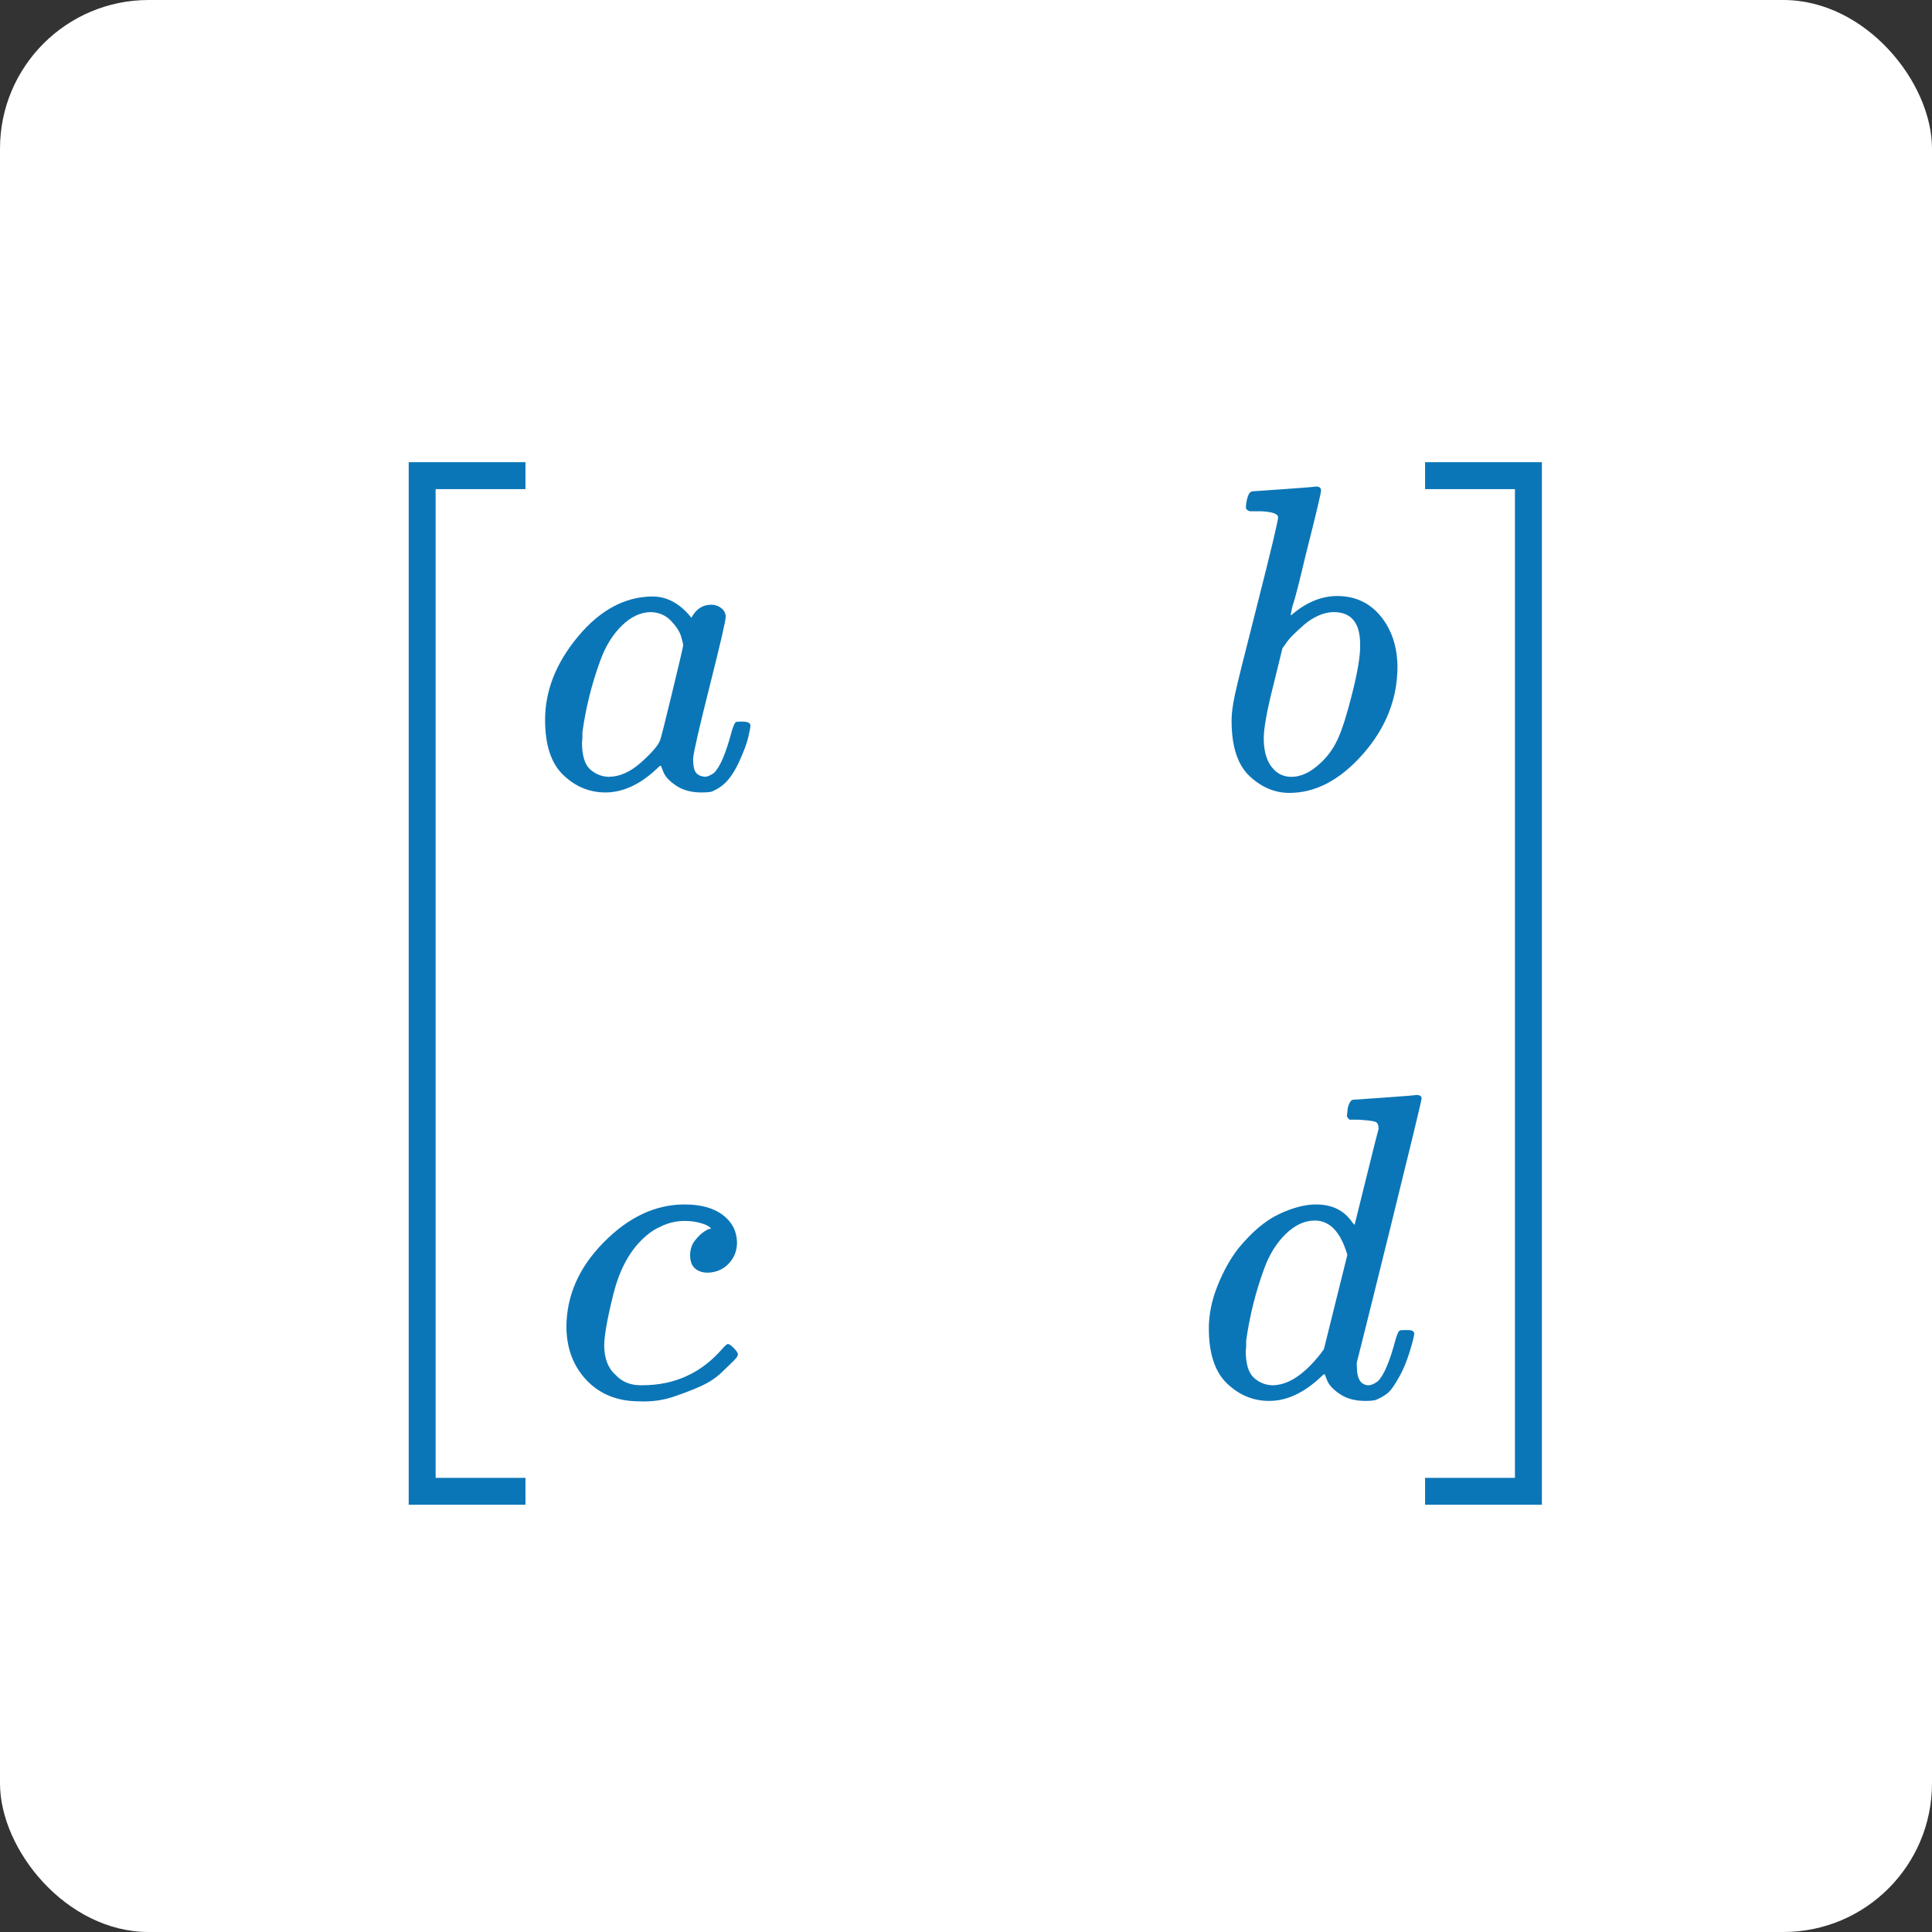 <svg width="52" height="52" viewBox="0 0 52 52" fill="none" xmlns="http://www.w3.org/2000/svg">
<rect x="0" y="0" width="52" height="52" fill="#333333" stroke="none"/>
<g clip-path="url(#clip0_315_6215)">
<path d="M52 0H0V52H52V0Z" fill="white"/>
<path d="M11 40.501V12.44H14.143V13.165H11.725V39.776H14.143V40.501H11Z" fill="#0B76B7"/>
<path d="M14.671 19.376C14.671 18.588 14.967 17.84 15.559 17.13C16.151 16.42 16.817 16.061 17.557 16.054C17.954 16.054 18.305 16.245 18.609 16.627C18.733 16.393 18.913 16.276 19.146 16.276C19.247 16.276 19.337 16.307 19.415 16.369C19.493 16.432 19.532 16.51 19.532 16.604C19.532 16.705 19.388 17.329 19.099 18.475C18.811 19.621 18.663 20.269 18.655 20.417C18.655 20.612 18.683 20.74 18.737 20.803C18.792 20.865 18.874 20.9 18.983 20.908C19.053 20.9 19.131 20.865 19.216 20.803C19.38 20.647 19.54 20.273 19.695 19.68C19.742 19.524 19.781 19.442 19.812 19.434C19.828 19.426 19.867 19.422 19.929 19.422H19.976C20.124 19.422 20.198 19.458 20.198 19.528C20.198 19.575 20.178 19.68 20.139 19.844C20.101 20.007 20.023 20.218 19.906 20.475C19.789 20.733 19.664 20.928 19.532 21.06C19.431 21.162 19.306 21.243 19.158 21.306C19.096 21.321 19.002 21.329 18.878 21.329C18.613 21.329 18.39 21.271 18.211 21.154C18.032 21.037 17.915 20.916 17.861 20.791L17.791 20.616C17.783 20.608 17.767 20.612 17.744 20.627C17.728 20.643 17.713 20.659 17.697 20.674C17.238 21.111 16.77 21.329 16.295 21.329C15.867 21.329 15.489 21.173 15.162 20.861C14.835 20.549 14.671 20.054 14.671 19.376ZM18.387 17.375C18.387 17.329 18.367 17.243 18.328 17.118C18.289 16.993 18.2 16.857 18.059 16.709C17.919 16.561 17.74 16.483 17.522 16.475C17.249 16.475 16.988 16.596 16.739 16.837C16.49 17.079 16.295 17.395 16.155 17.785C15.929 18.401 15.769 19.04 15.676 19.703C15.676 19.727 15.676 19.77 15.676 19.832C15.676 19.894 15.672 19.941 15.664 19.972C15.664 20.323 15.734 20.565 15.874 20.698C16.015 20.83 16.182 20.9 16.377 20.908C16.673 20.908 16.965 20.779 17.253 20.522C17.541 20.265 17.713 20.066 17.767 19.925C17.783 19.894 17.888 19.477 18.083 18.674C18.278 17.871 18.379 17.438 18.387 17.375Z" fill="#0B76B7"/>
<path d="M33.535 13.645C33.535 13.566 33.551 13.477 33.582 13.375C33.613 13.274 33.66 13.223 33.722 13.223C33.73 13.223 34.01 13.204 34.563 13.165C35.116 13.126 35.401 13.102 35.416 13.095C35.51 13.095 35.556 13.13 35.556 13.2C35.556 13.27 35.424 13.828 35.159 14.873C35.097 15.138 35.031 15.411 34.961 15.692C34.891 15.972 34.832 16.183 34.785 16.323L34.739 16.545C34.739 16.569 34.762 16.557 34.809 16.51C35.19 16.198 35.584 16.042 35.989 16.042C36.472 16.042 36.861 16.222 37.157 16.581C37.453 16.939 37.605 17.392 37.613 17.937C37.613 18.803 37.305 19.587 36.69 20.289C36.075 20.99 35.412 21.341 34.703 21.341C34.314 21.341 33.96 21.193 33.64 20.897C33.321 20.601 33.157 20.121 33.149 19.458V19.353C33.149 19.189 33.181 18.963 33.243 18.674C33.305 18.386 33.496 17.618 33.815 16.37C34.205 14.834 34.4 14.019 34.4 13.925C34.4 13.832 34.252 13.777 33.956 13.761C33.917 13.761 33.886 13.761 33.862 13.761H33.804C33.726 13.761 33.675 13.761 33.652 13.761C33.629 13.761 33.601 13.75 33.57 13.726C33.539 13.703 33.527 13.676 33.535 13.645ZM36.608 17.411V17.341C36.608 16.764 36.371 16.475 35.895 16.475C35.763 16.475 35.627 16.506 35.486 16.569C35.346 16.631 35.218 16.713 35.101 16.814C34.984 16.916 34.883 17.009 34.797 17.095C34.711 17.181 34.641 17.267 34.587 17.353L34.517 17.446L34.271 18.452C34.1 19.123 34.014 19.598 34.014 19.879C34.014 20.253 34.108 20.534 34.295 20.721C34.419 20.846 34.575 20.909 34.762 20.909C35.019 20.909 35.28 20.784 35.545 20.534C35.74 20.355 35.895 20.137 36.012 19.879C36.129 19.622 36.258 19.212 36.398 18.651C36.538 18.09 36.608 17.676 36.608 17.411Z" fill="#0B76B7"/>
<path d="M15.245 35.728C15.245 34.878 15.58 34.114 16.25 33.436C16.92 32.757 17.644 32.418 18.423 32.418C18.86 32.418 19.202 32.511 19.452 32.699C19.701 32.886 19.829 33.132 19.837 33.436C19.837 33.662 19.763 33.853 19.615 34.009C19.467 34.165 19.28 34.247 19.054 34.254C18.906 34.254 18.79 34.215 18.704 34.138C18.618 34.059 18.575 33.943 18.575 33.786C18.575 33.631 18.618 33.498 18.704 33.389C18.79 33.28 18.875 33.198 18.961 33.143C19.047 33.089 19.101 33.065 19.125 33.073H19.136C19.136 33.057 19.113 33.034 19.066 33.003C19.019 32.972 18.938 32.94 18.821 32.909C18.704 32.878 18.571 32.862 18.423 32.862C18.19 32.862 17.968 32.917 17.757 33.026C17.594 33.096 17.426 33.217 17.255 33.389C16.912 33.732 16.663 34.215 16.507 34.839C16.351 35.463 16.27 35.915 16.262 36.196C16.262 36.555 16.363 36.824 16.566 37.003C16.737 37.19 16.963 37.284 17.243 37.284H17.29C18.162 37.284 18.883 36.953 19.452 36.29C19.522 36.212 19.569 36.173 19.592 36.173C19.623 36.173 19.674 36.208 19.744 36.278C19.814 36.348 19.853 36.403 19.861 36.442C19.868 36.481 19.833 36.539 19.755 36.617C19.678 36.695 19.565 36.804 19.417 36.945C19.269 37.085 19.093 37.202 18.891 37.296C18.688 37.389 18.439 37.487 18.143 37.588C17.847 37.69 17.535 37.732 17.208 37.717C16.624 37.717 16.153 37.53 15.794 37.155C15.436 36.781 15.253 36.305 15.245 35.728Z" fill="#0B76B7"/>
<path d="M36.427 29.599C36.435 29.599 36.715 29.58 37.269 29.541C37.822 29.502 38.106 29.478 38.121 29.471C38.215 29.471 38.262 29.502 38.262 29.564C38.262 29.619 37.977 30.796 37.409 33.097C36.84 35.397 36.548 36.571 36.532 36.618C36.517 36.664 36.513 36.723 36.521 36.793C36.521 37.121 36.63 37.285 36.848 37.285C36.918 37.277 36.996 37.242 37.081 37.179C37.245 37.023 37.405 36.649 37.561 36.056C37.607 35.9 37.646 35.818 37.678 35.811C37.693 35.803 37.732 35.799 37.794 35.799H37.841H37.888C38.005 35.799 38.063 35.83 38.063 35.892C38.063 35.931 38.051 35.994 38.028 36.08C37.927 36.47 37.81 36.785 37.678 37.027C37.545 37.269 37.436 37.425 37.35 37.495C37.265 37.565 37.156 37.628 37.023 37.682C36.961 37.698 36.867 37.706 36.743 37.706C36.478 37.706 36.256 37.647 36.077 37.53C35.897 37.413 35.781 37.292 35.726 37.167L35.656 36.992C35.648 36.984 35.633 36.988 35.609 37.004C35.594 37.019 35.578 37.035 35.562 37.051C35.103 37.487 34.636 37.706 34.16 37.706C33.732 37.706 33.354 37.55 33.027 37.238C32.7 36.926 32.536 36.431 32.536 35.752C32.536 35.378 32.614 34.996 32.77 34.606C32.926 34.216 33.113 33.88 33.331 33.6C33.697 33.155 34.063 32.847 34.429 32.676C34.795 32.504 35.126 32.418 35.422 32.418C35.858 32.418 36.186 32.582 36.404 32.91C36.443 32.956 36.462 32.972 36.462 32.956C36.47 32.925 36.575 32.5 36.778 31.681C36.98 30.863 37.089 30.43 37.105 30.383C37.105 30.282 37.078 30.219 37.023 30.196C36.969 30.172 36.817 30.153 36.568 30.137H36.322C36.275 30.091 36.252 30.059 36.252 30.044C36.252 30.028 36.26 29.954 36.275 29.822C36.314 29.673 36.365 29.599 36.427 29.599ZM36.264 33.775C36.084 33.159 35.792 32.851 35.387 32.851C35.115 32.851 34.854 32.972 34.604 33.214C34.355 33.456 34.16 33.771 34.02 34.161C33.794 34.777 33.635 35.417 33.541 36.08C33.541 36.103 33.541 36.146 33.541 36.208C33.541 36.271 33.537 36.317 33.529 36.349C33.529 36.7 33.599 36.941 33.74 37.074C33.88 37.206 34.047 37.277 34.242 37.285C34.663 37.285 35.095 37.004 35.539 36.442L35.633 36.313L36.264 33.775Z" fill="#0B76B7"/>
<path d="M38.356 13.165V12.44H41.5V40.501H38.356V39.776H40.775V13.165H38.356Z" fill="#0B76B7"/>
</g>
<defs>
<clipPath id="clip0_315_6215">
<rect width="52" height="52" rx="4" fill="white"/>
</clipPath>
</defs>
</svg>
